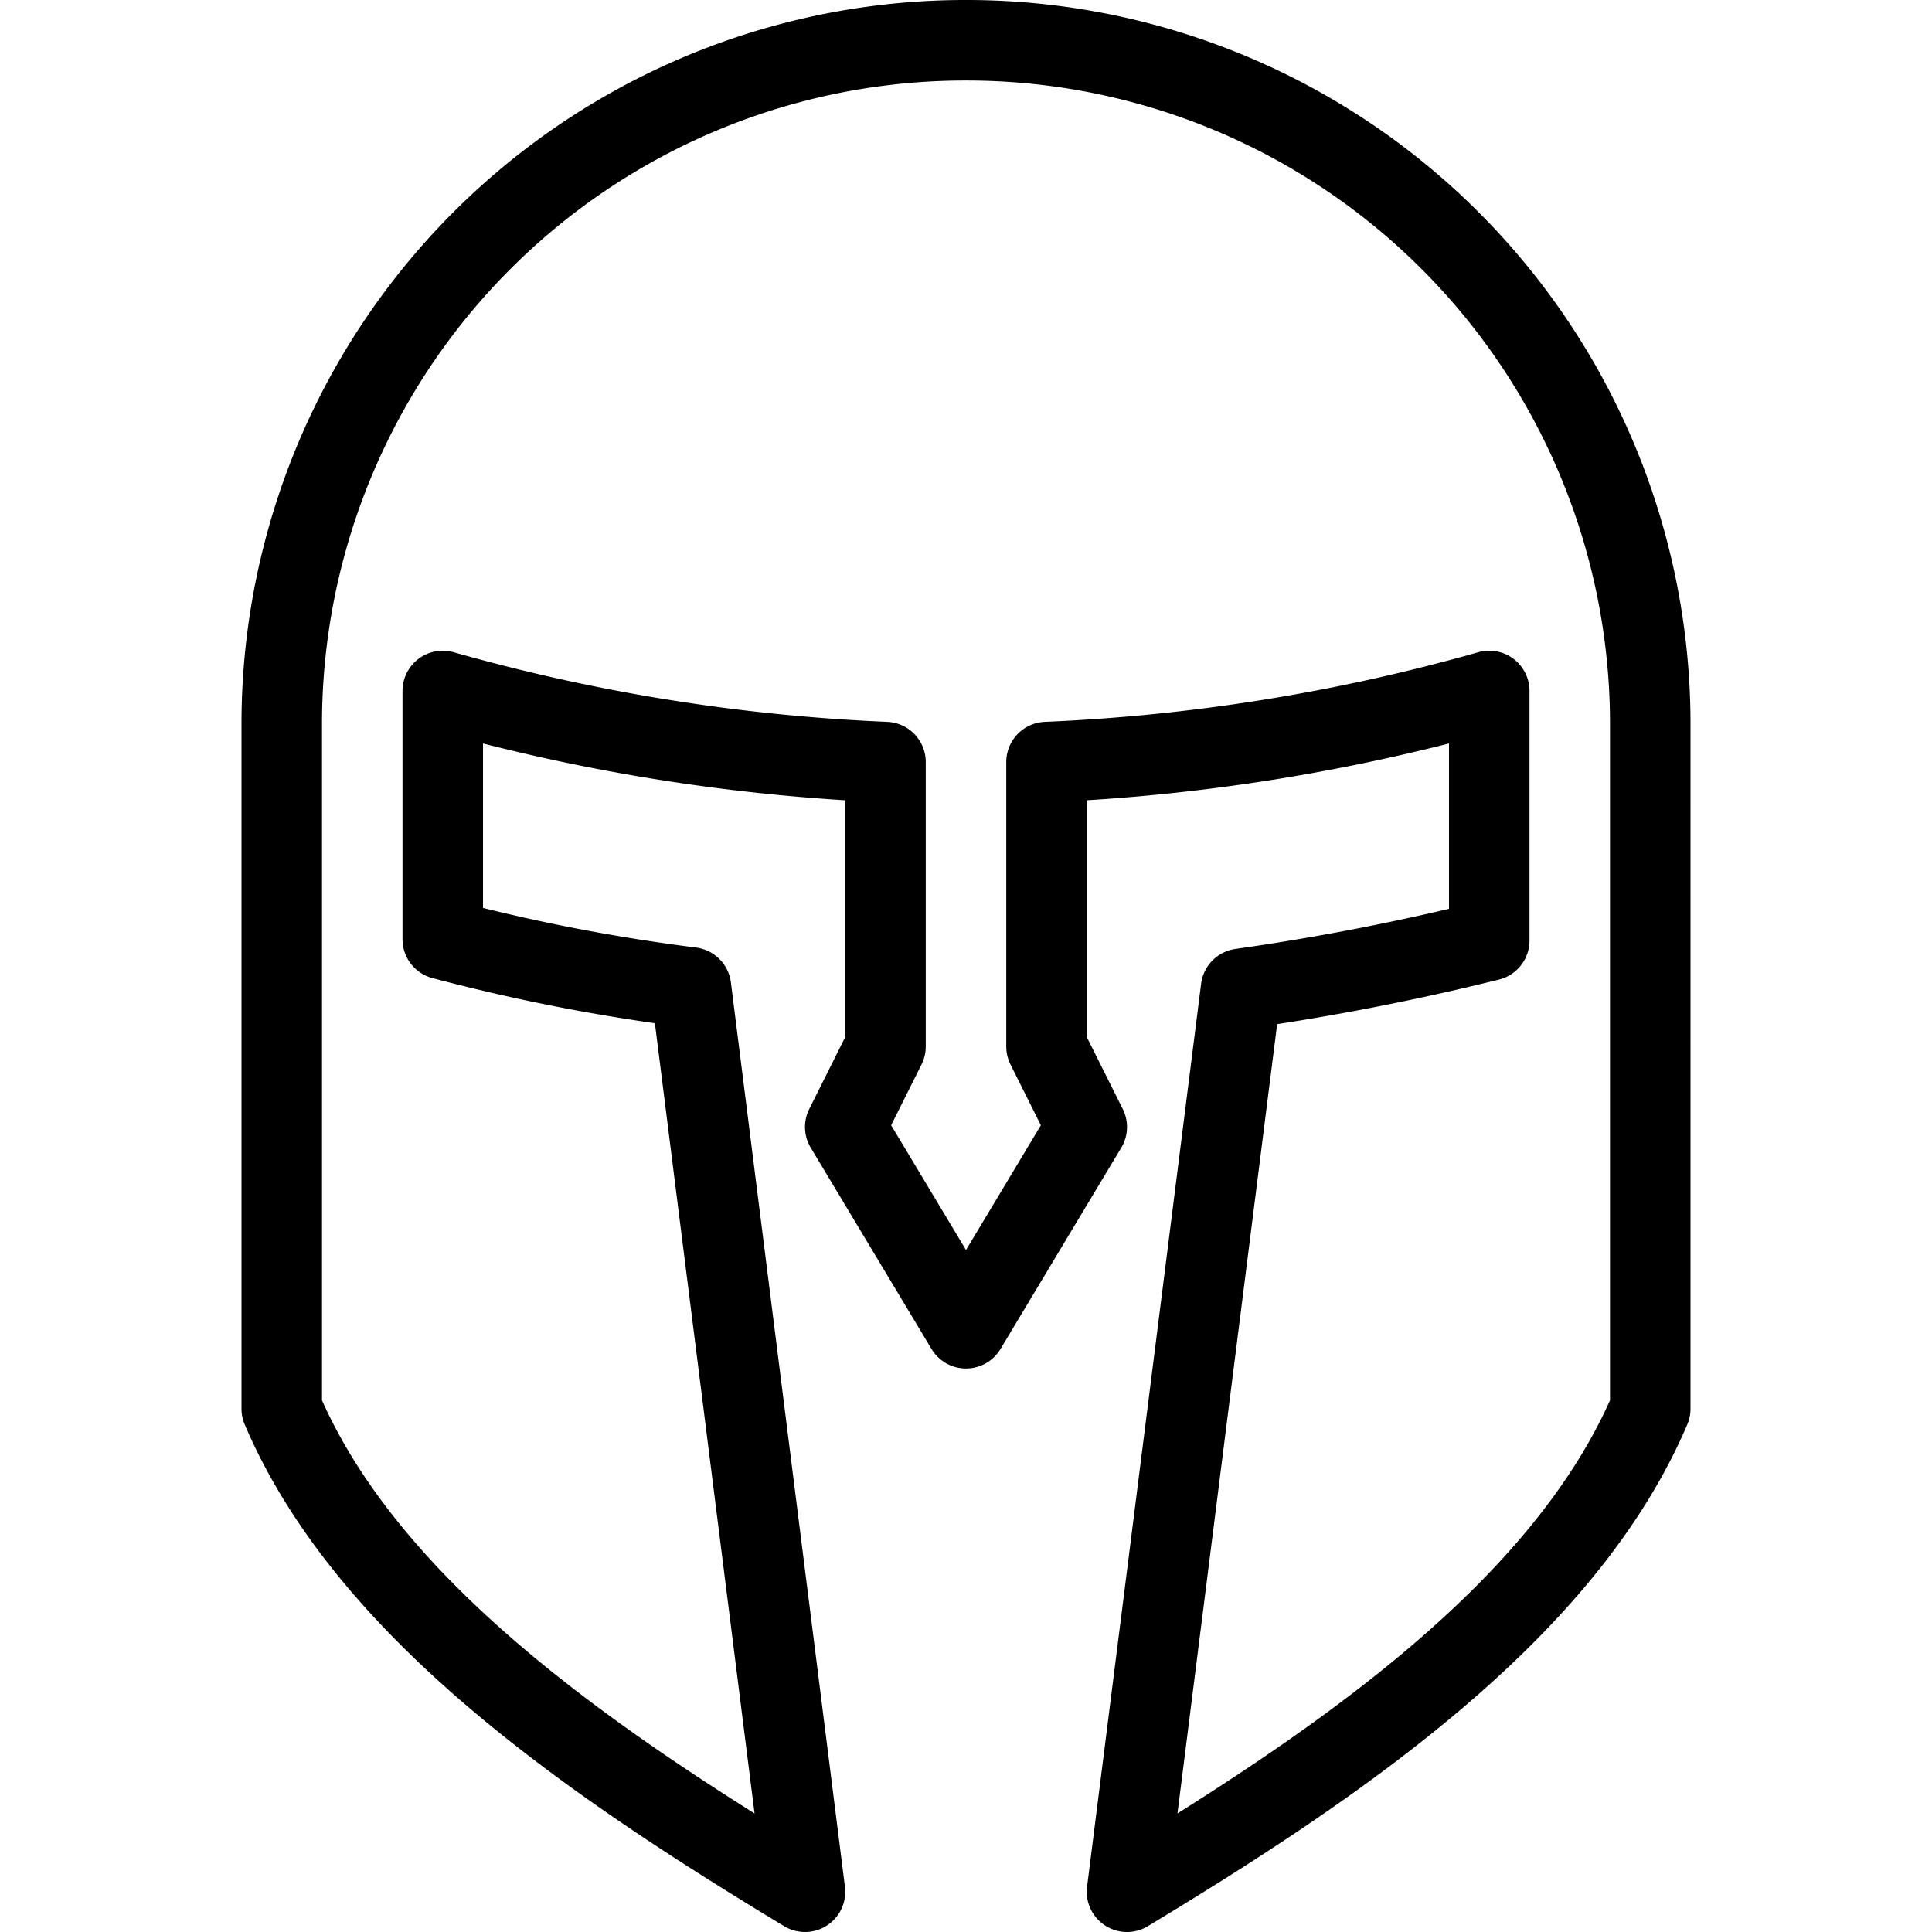 <svg xmlns="http://www.w3.org/2000/svg" viewBox="0 0 144 144"><path d="M72,3A50.957,50.957,0,0,0,21,54v51c6.4,15,23.1,26.4,39,36L51.5,73.6A140.679,140.679,0,0,1,33,70V51.5a143.081,143.081,0,0,0,33,5.3V78l-3,6,9,15,9-15-3-6V56.8a143.081,143.081,0,0,0,33-5.3V70.1a183.326,183.326,0,0,1-18.5,3.6L84,141c15.9-9.6,32.6-21,39-36V54A50.957,50.957,0,0,0,72,3Z" style="fill:none;stroke:#000;stroke-linejoin:round;stroke-width:6px"/><rect width="144" height="144" style="fill:none"/></svg>